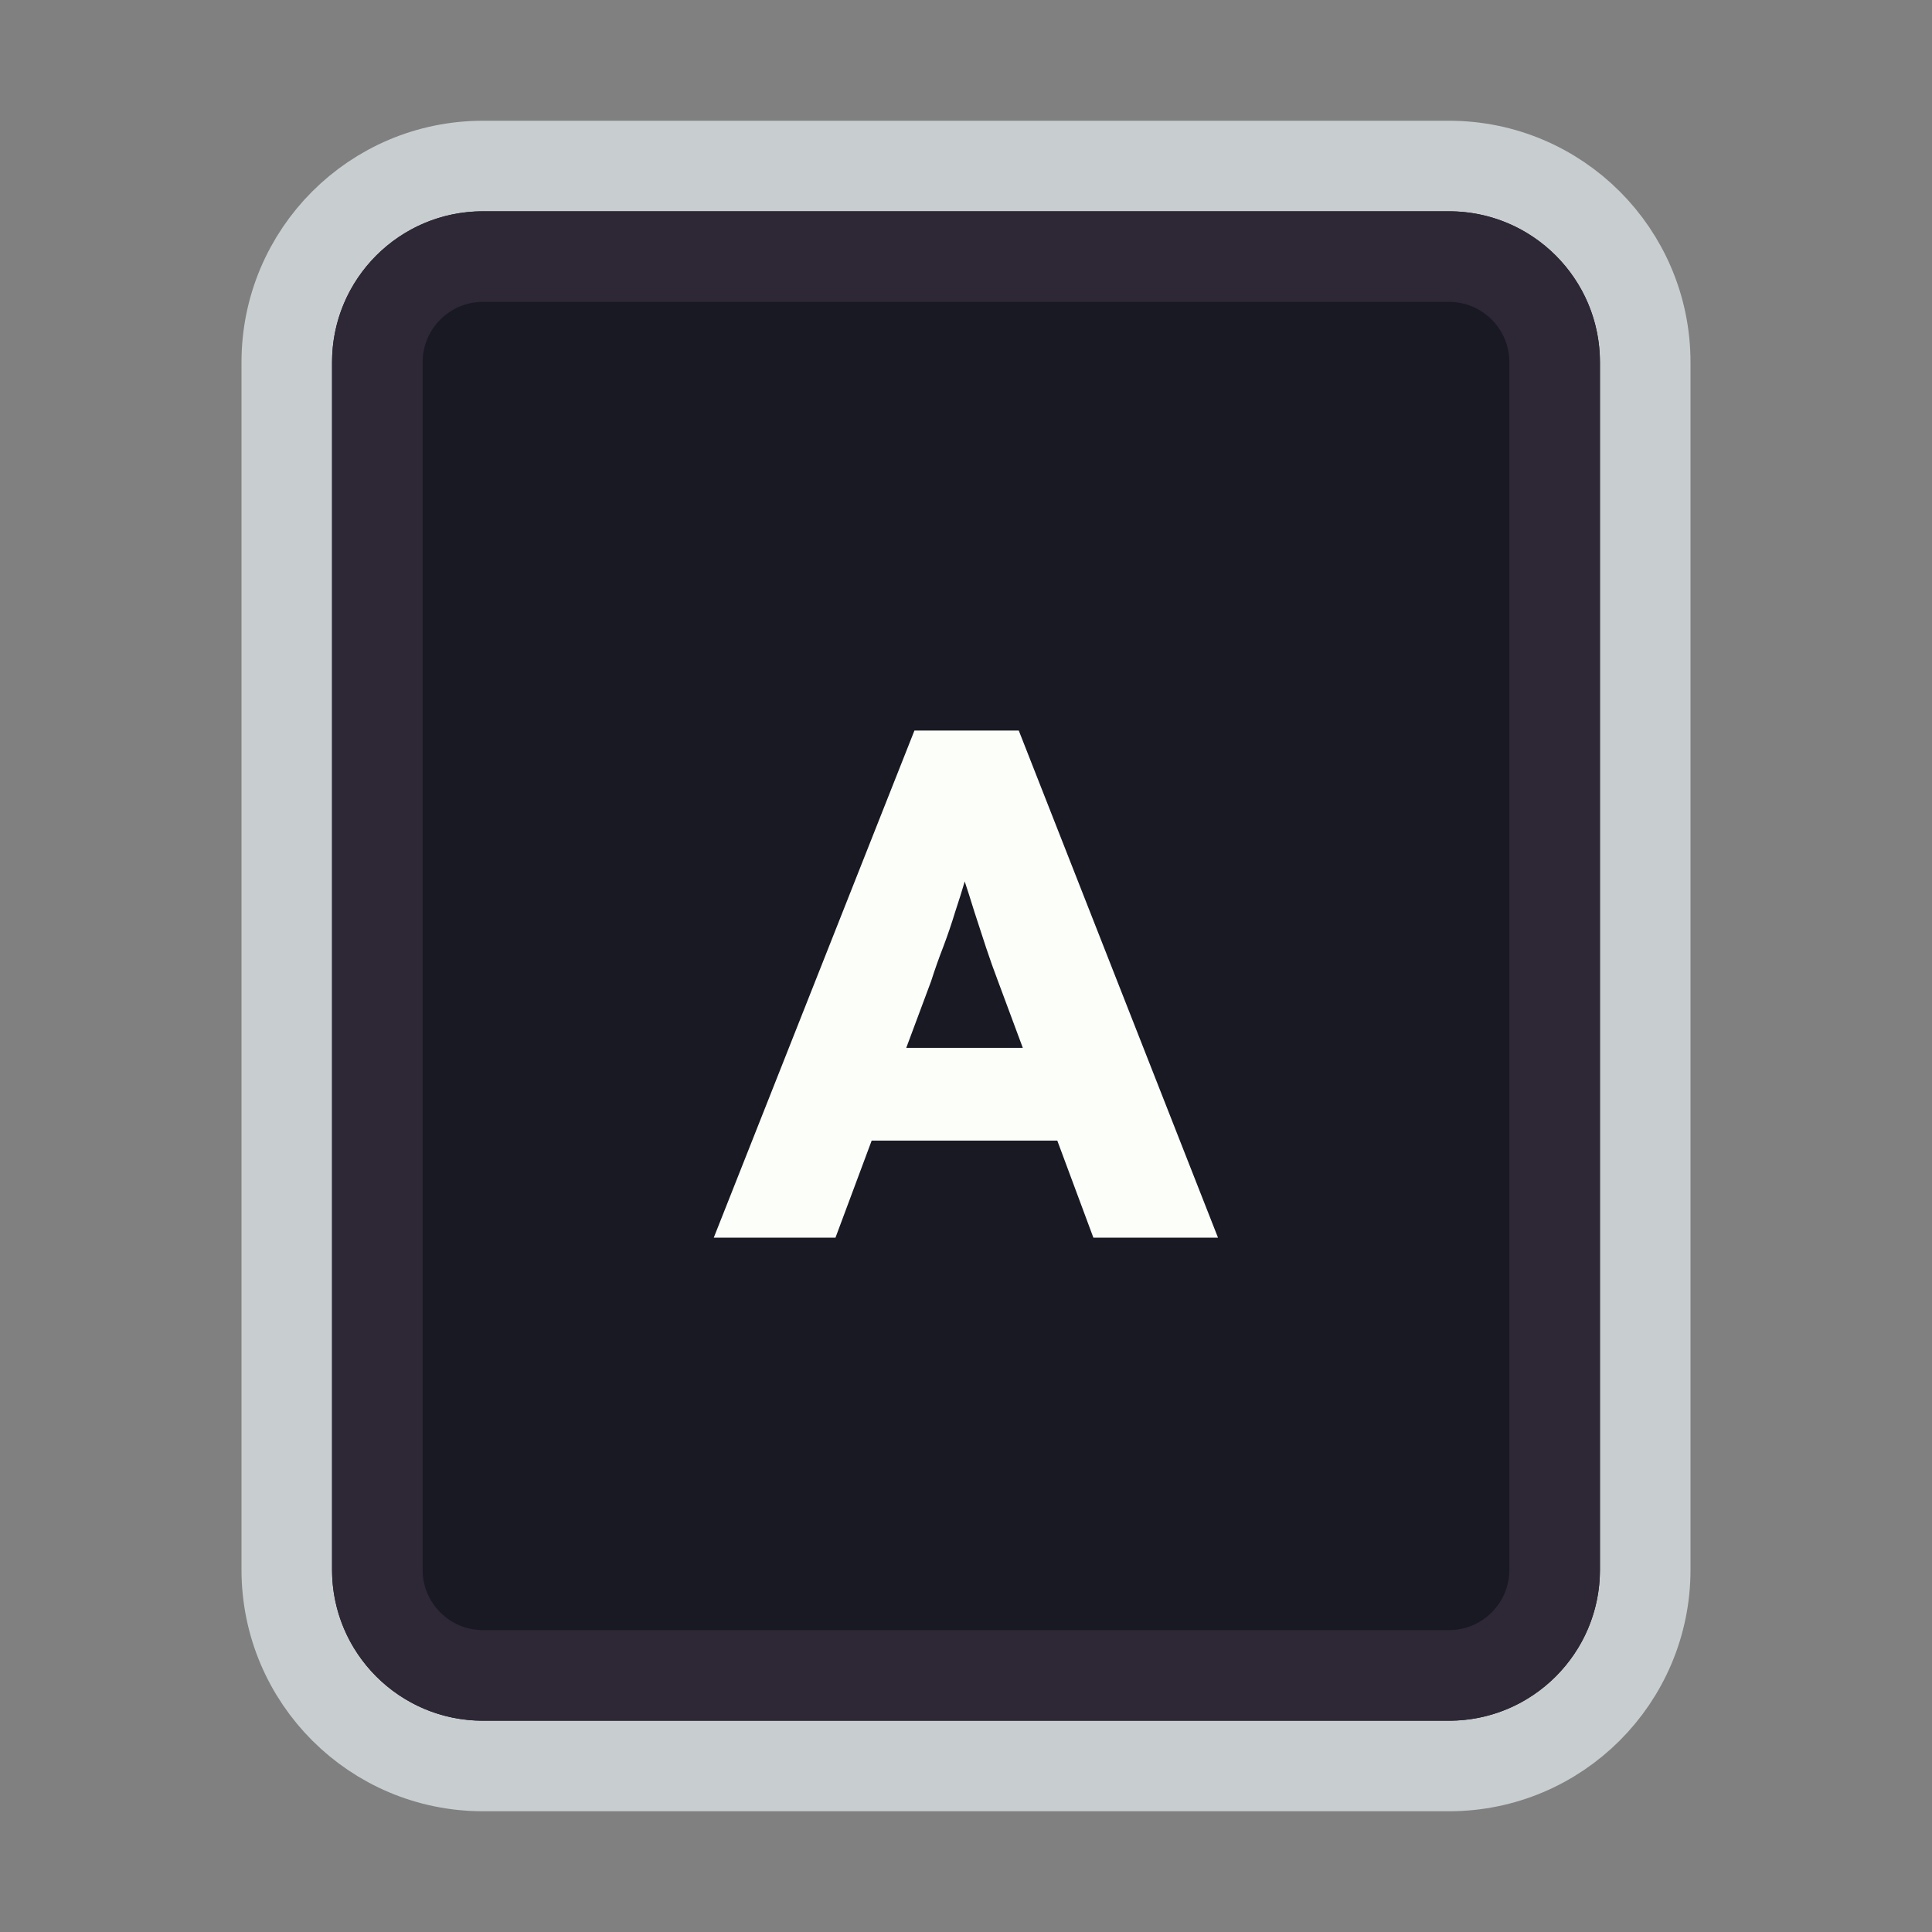 <svg width="128" height="128" viewBox="0 0 128 128" fill="none" xmlns="http://www.w3.org/2000/svg">
<rect x="0" y="0" width="128" height="128" fill="#808080" stroke="none"/>
<path d="M52 11H76H96C103.18 11 109 16.82 109 24V30.4V52.8V104C109 111.18 103.18 117 96 117H76H64H52H32C24.82 117 19 111.18 19 104V52.8V24C19 16.82 24.82 11 32 11H52Z" fill="#191923" stroke="#C8CED0" stroke-width="6"/>
<path d="M53.5 17H74.5H96C99.866 17 103 20.134 103 24V34V54V104C103 107.866 99.866 111 96 111H74.5H64H53.5H32C28.134 111 25 107.866 25 104V54V24C25 20.134 28.134 17 32 17H53.5Z" stroke="#2E2836" stroke-width="6"/>
<path d="M47.288 82L60.584 48.4H67.496L80.696 82H72.44L66.104 64.96C65.848 64.288 65.592 63.568 65.336 62.8C65.08 62.032 64.824 61.248 64.568 60.448C64.312 59.616 64.056 58.816 63.8 58.048C63.576 57.248 63.384 56.512 63.224 55.84L64.664 55.792C64.472 56.592 64.248 57.376 63.992 58.144C63.768 58.912 63.528 59.68 63.272 60.448C63.048 61.184 62.792 61.936 62.504 62.704C62.216 63.44 61.944 64.208 61.688 65.008L55.352 82H47.288ZM53.624 75.568L56.168 69.424H71.624L74.12 75.568H53.624Z" fill="#FBFEF9"/>
</svg>
